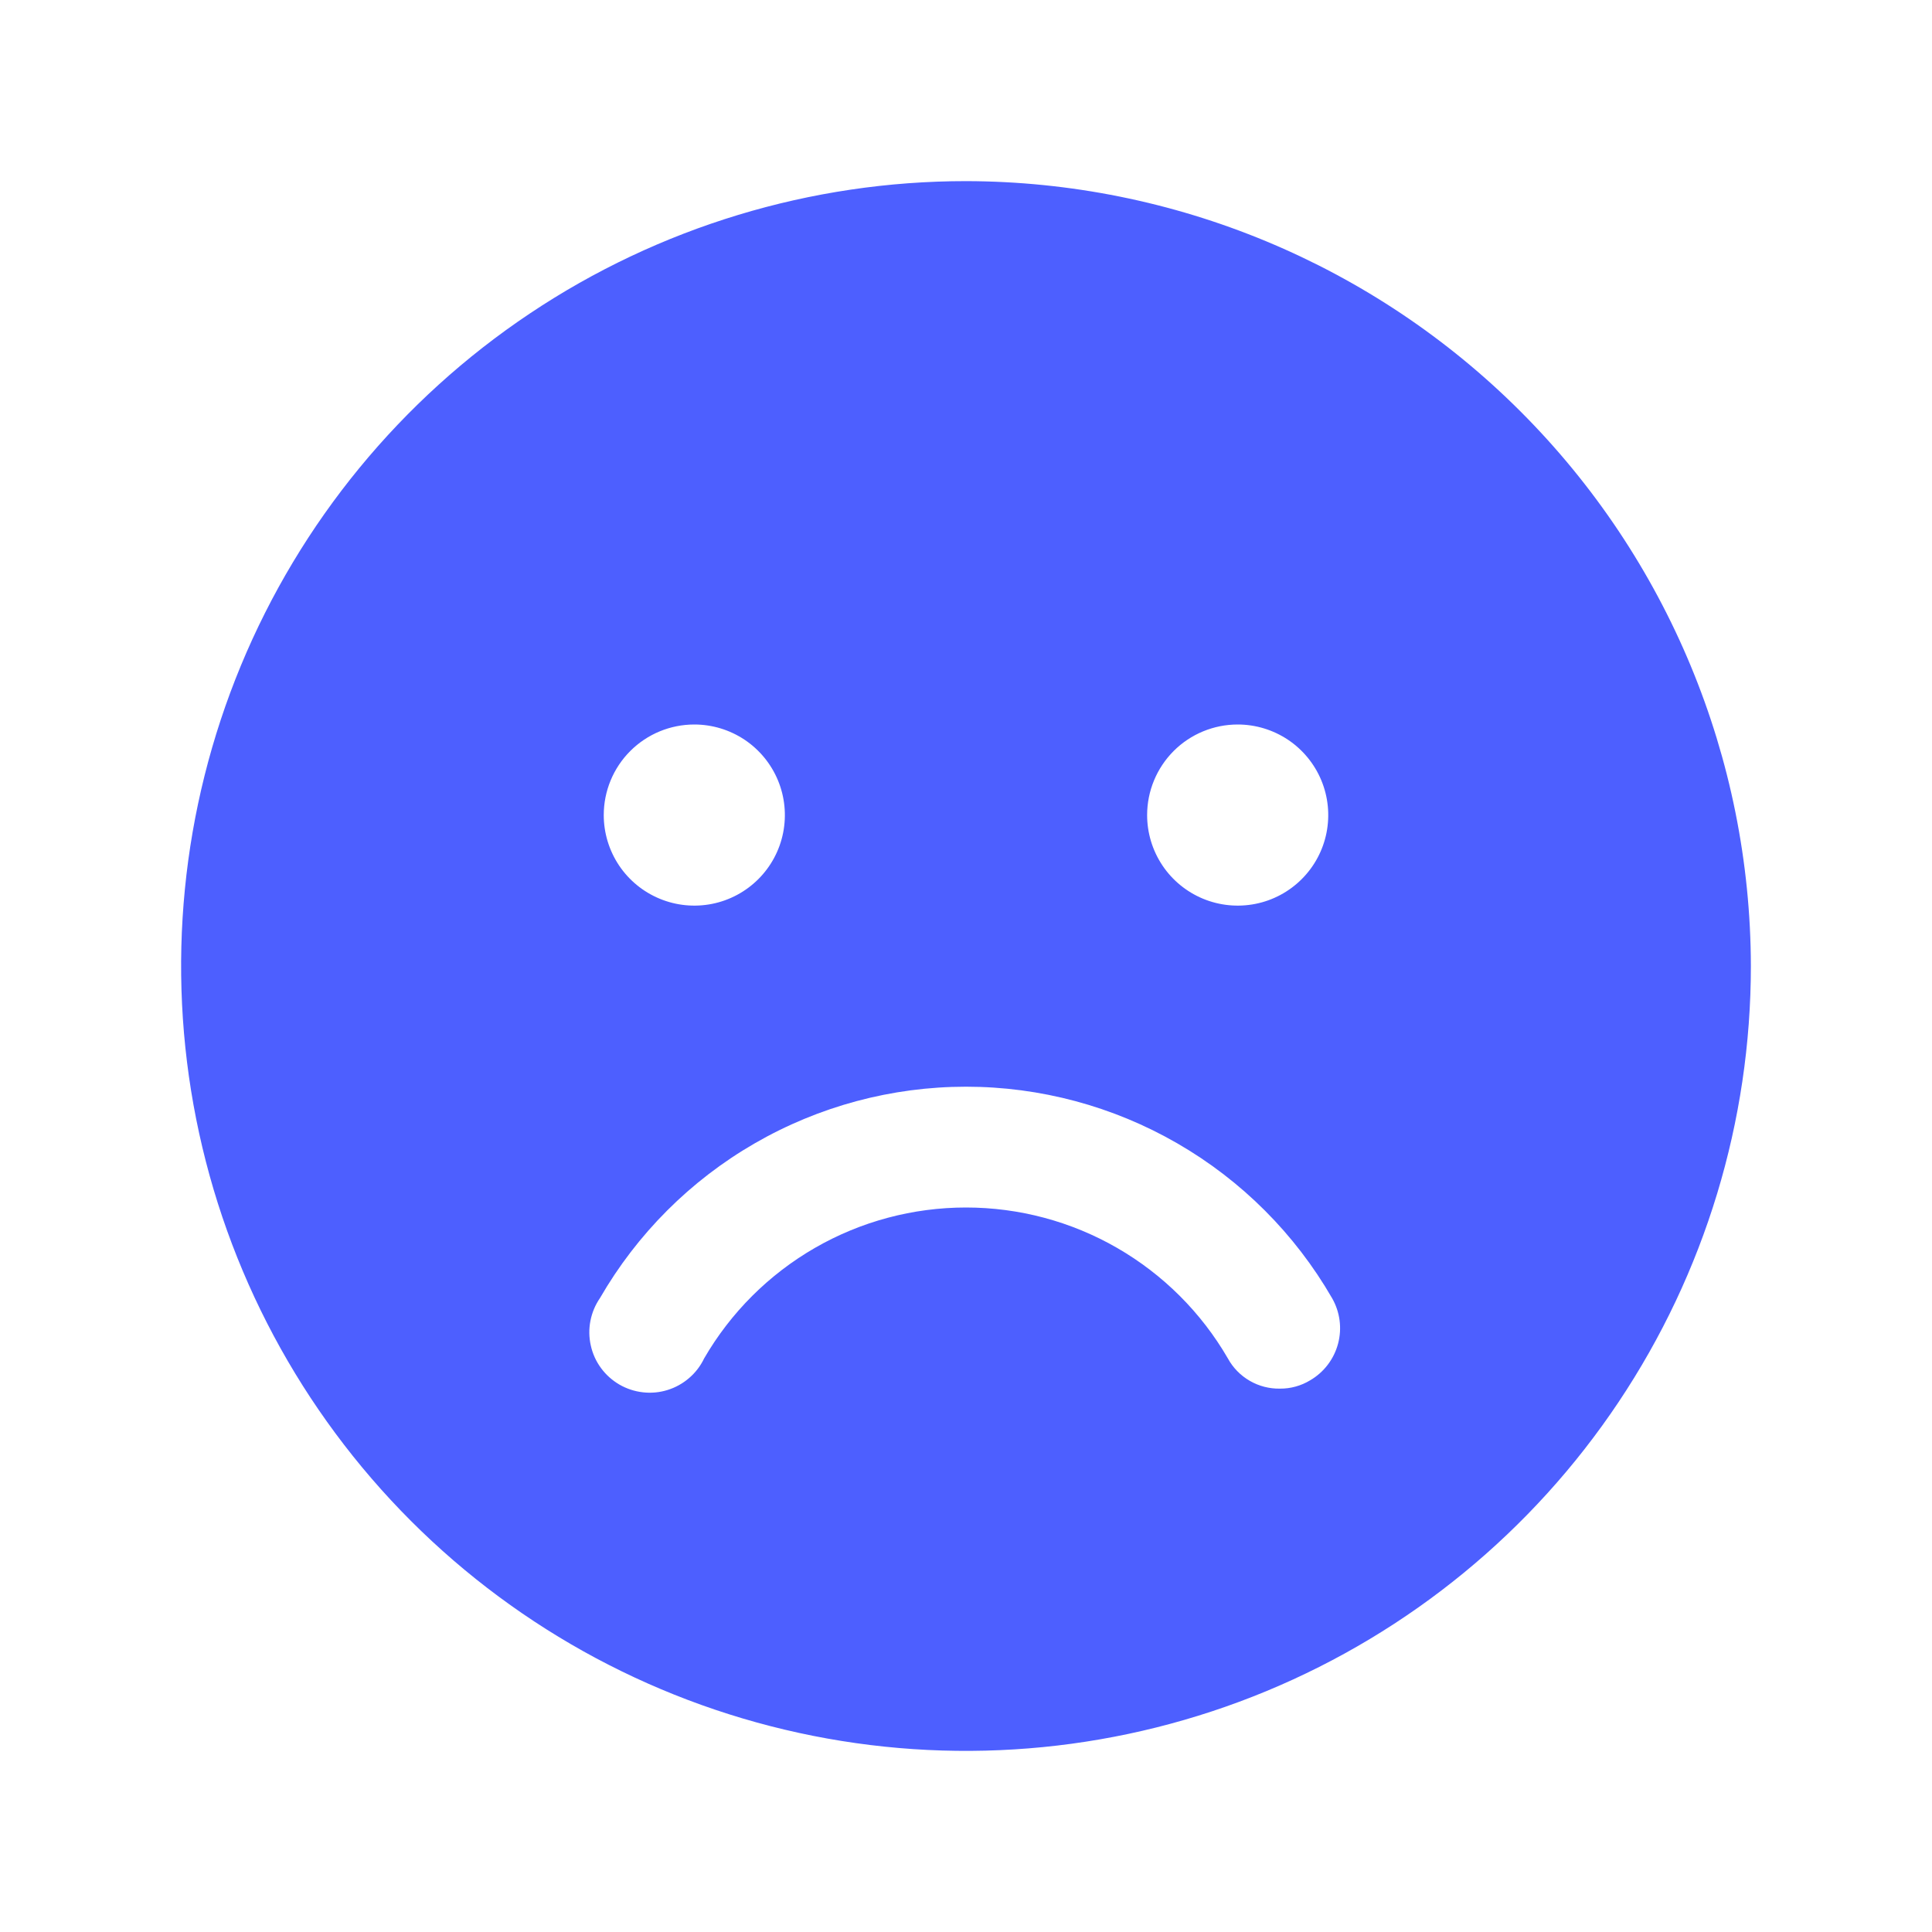 <svg width="40" height="40" viewBox="0 0 40 40" fill="none" xmlns="http://www.w3.org/2000/svg">
<path d="M20 3.75C16.786 3.75 13.644 4.703 10.972 6.489C8.3 8.274 6.217 10.812 4.987 13.781C3.757 16.751 3.435 20.018 4.062 23.17C4.689 26.322 6.237 29.218 8.51 31.491C10.782 33.763 13.678 35.311 16.83 35.938C19.982 36.565 23.249 36.243 26.219 35.013C29.188 33.783 31.726 31.7 33.511 29.028C35.297 26.356 36.25 23.214 36.25 20C36.242 15.693 34.527 11.564 31.481 8.519C28.436 5.473 24.307 3.758 20 3.75ZM25.625 15C25.996 15 26.358 15.11 26.667 15.316C26.975 15.522 27.215 15.815 27.357 16.157C27.499 16.5 27.536 16.877 27.464 17.241C27.392 17.605 27.213 17.939 26.951 18.201C26.689 18.463 26.355 18.642 25.991 18.714C25.627 18.786 25.25 18.749 24.907 18.607C24.565 18.465 24.272 18.225 24.066 17.917C23.86 17.608 23.75 17.246 23.75 16.875C23.75 16.378 23.948 15.901 24.299 15.549C24.651 15.197 25.128 15 25.625 15ZM14.375 15C14.746 15 15.108 15.11 15.417 15.316C15.725 15.522 15.965 15.815 16.107 16.157C16.249 16.5 16.286 16.877 16.214 17.241C16.142 17.605 15.963 17.939 15.701 18.201C15.439 18.463 15.104 18.642 14.741 18.714C14.377 18.786 14 18.749 13.658 18.607C13.315 18.465 13.022 18.225 12.816 17.917C12.61 17.608 12.5 17.246 12.5 16.875C12.5 16.378 12.697 15.901 13.049 15.549C13.401 15.197 13.878 15 14.375 15ZM27.125 28.578C26.937 28.692 26.72 28.752 26.5 28.75C26.28 28.754 26.064 28.698 25.874 28.588C25.684 28.478 25.527 28.318 25.422 28.125C24.871 27.174 24.081 26.386 23.129 25.837C22.177 25.288 21.098 25 20 25C18.902 25 17.823 25.288 16.871 25.837C15.919 26.386 15.129 27.174 14.578 28.125C14.504 28.28 14.398 28.419 14.267 28.531C14.136 28.644 13.984 28.728 13.819 28.779C13.655 28.83 13.481 28.846 13.31 28.826C13.139 28.807 12.973 28.752 12.824 28.666C12.675 28.579 12.545 28.463 12.443 28.324C12.341 28.185 12.269 28.027 12.232 27.858C12.194 27.69 12.191 27.516 12.224 27.347C12.257 27.177 12.324 27.017 12.422 26.875C13.19 25.545 14.294 24.44 15.625 23.672C16.955 22.904 18.464 22.499 20 22.499C21.536 22.499 23.045 22.904 24.375 23.672C25.706 24.44 26.81 25.545 27.578 26.875C27.743 27.161 27.788 27.501 27.703 27.82C27.618 28.139 27.41 28.412 27.125 28.578Z" fill="#4D5FFF"/>
</svg>
